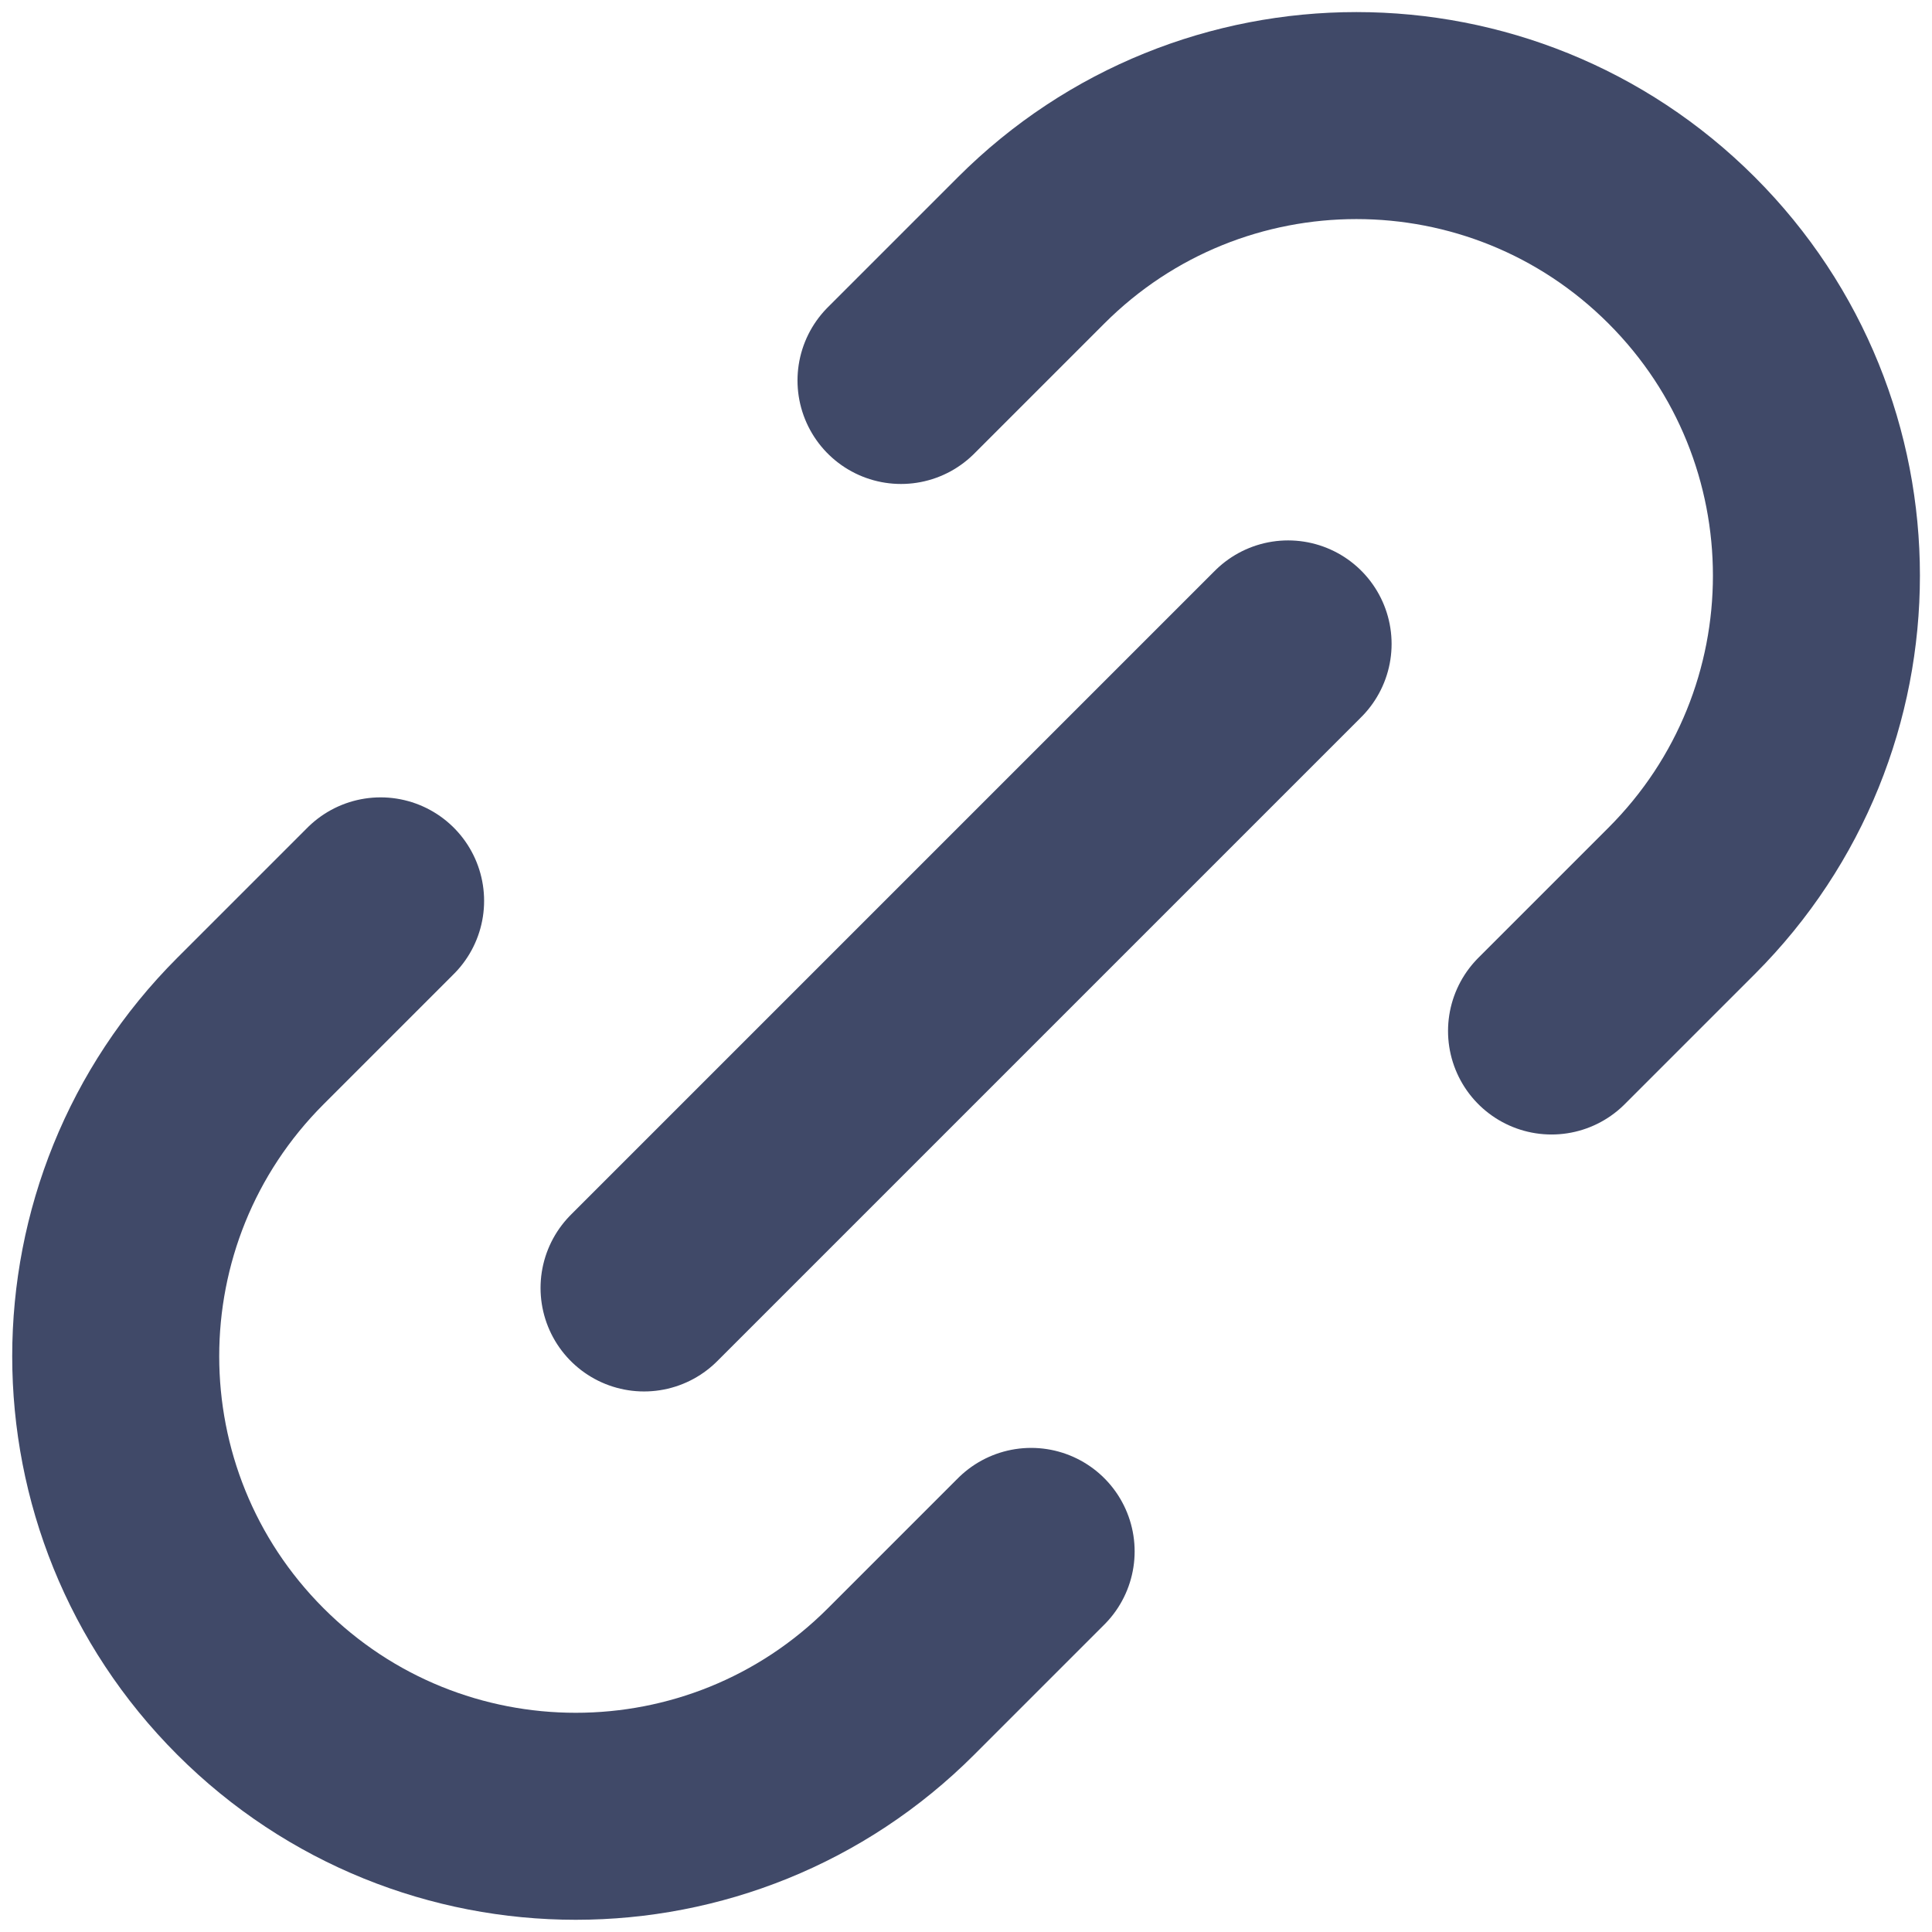 <svg width="14" height="14" viewBox="0 0 14 14" fill="none" xmlns="http://www.w3.org/2000/svg">
<path d="M7.472 11.242L6.529 12.185C5.227 13.487 3.117 13.487 1.815 12.185C0.513 10.883 0.513 8.773 1.815 7.471L2.758 6.528M11.243 7.471L12.186 6.528C13.488 5.226 13.488 3.116 12.186 1.814C10.884 0.512 8.774 0.512 7.472 1.814L6.529 2.757M4.667 9.333L9.334 4.666" stroke="#404968" stroke-width="1.5" stroke-linecap="round" stroke-linejoin="round"/>
</svg>
